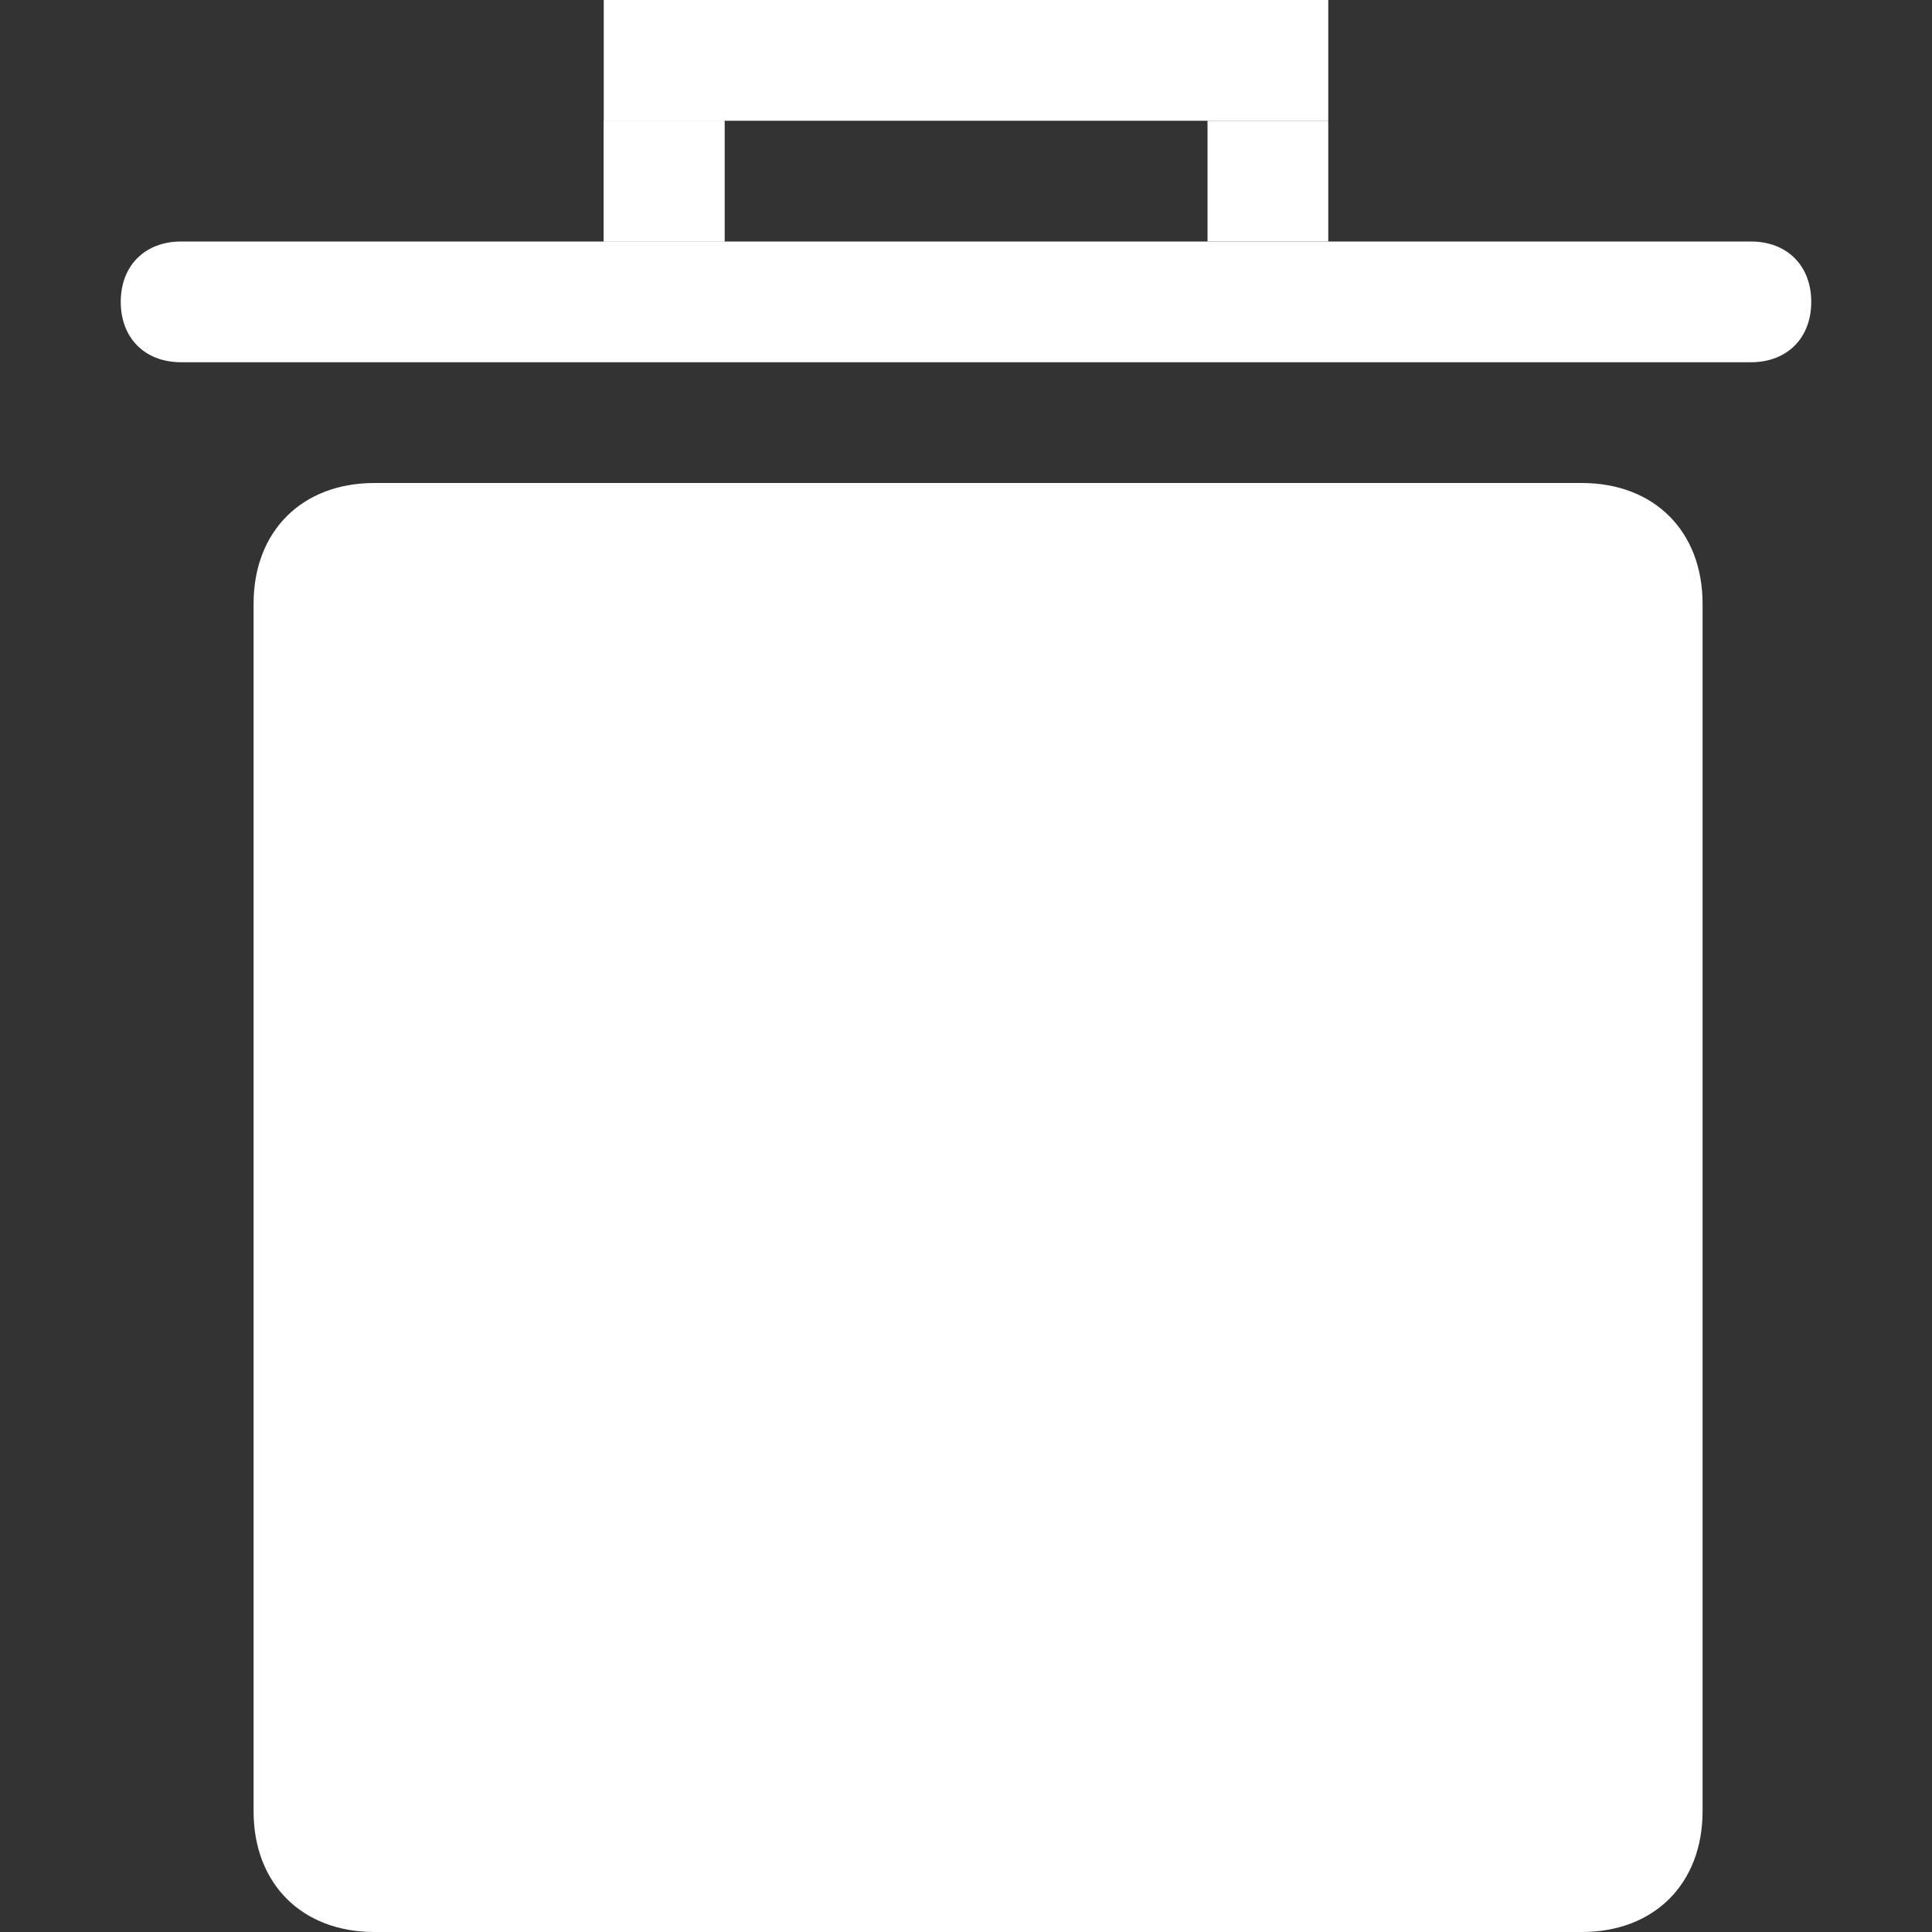 <?xml version="1.0" encoding="utf-8"?>
<!-- Generator: Adobe Illustrator 20.0.0, SVG Export Plug-In . SVG Version: 6.00 Build 0)  -->
<svg version="1.1" id="图层_1" xmlns="http://www.w3.org/2000/svg" xmlns:xlink="http://www.w3.org/1999/xlink" x="0px" y="0px"
	 viewBox="0 0 16 16" style="enable-background:new 0 0 16 16;" xml:space="preserve">
<rect x="0" y="0" width="16" height="16" fill="#333333" stroke="none"/>
<style type="text/css">
	.st0{fill:#FFFFFF;}
</style>
<rect x="5" class="st0" width="6" height="1"/>
<g>
	<path class="st0" d="M1,2.5C1,2.8,1.2,3,1.5,3h13C14.8,3,15,2.8,15,2.5v0C15,2.2,14.8,2,14.5,2h-13C1.2,2,1,2.2,1,2.5L1,2.5z"/>
</g>
<rect x="5" y="1" class="st0" width="1" height="1"/>
<rect x="10" y="1" class="st0" width="1" height="1"/>
<g>
	<path class="st0" d="M2.1,15c0,0.6,0.4,1,1,1h10c0.6,0,1-0.4,1-1V5c0-0.6-0.4-1-1-1h-10c-0.6,0-1,0.4-1,1V15z"/>
</g>
<rect x="5" y="1" class="st0" width="1" height="1"/>
</svg>
